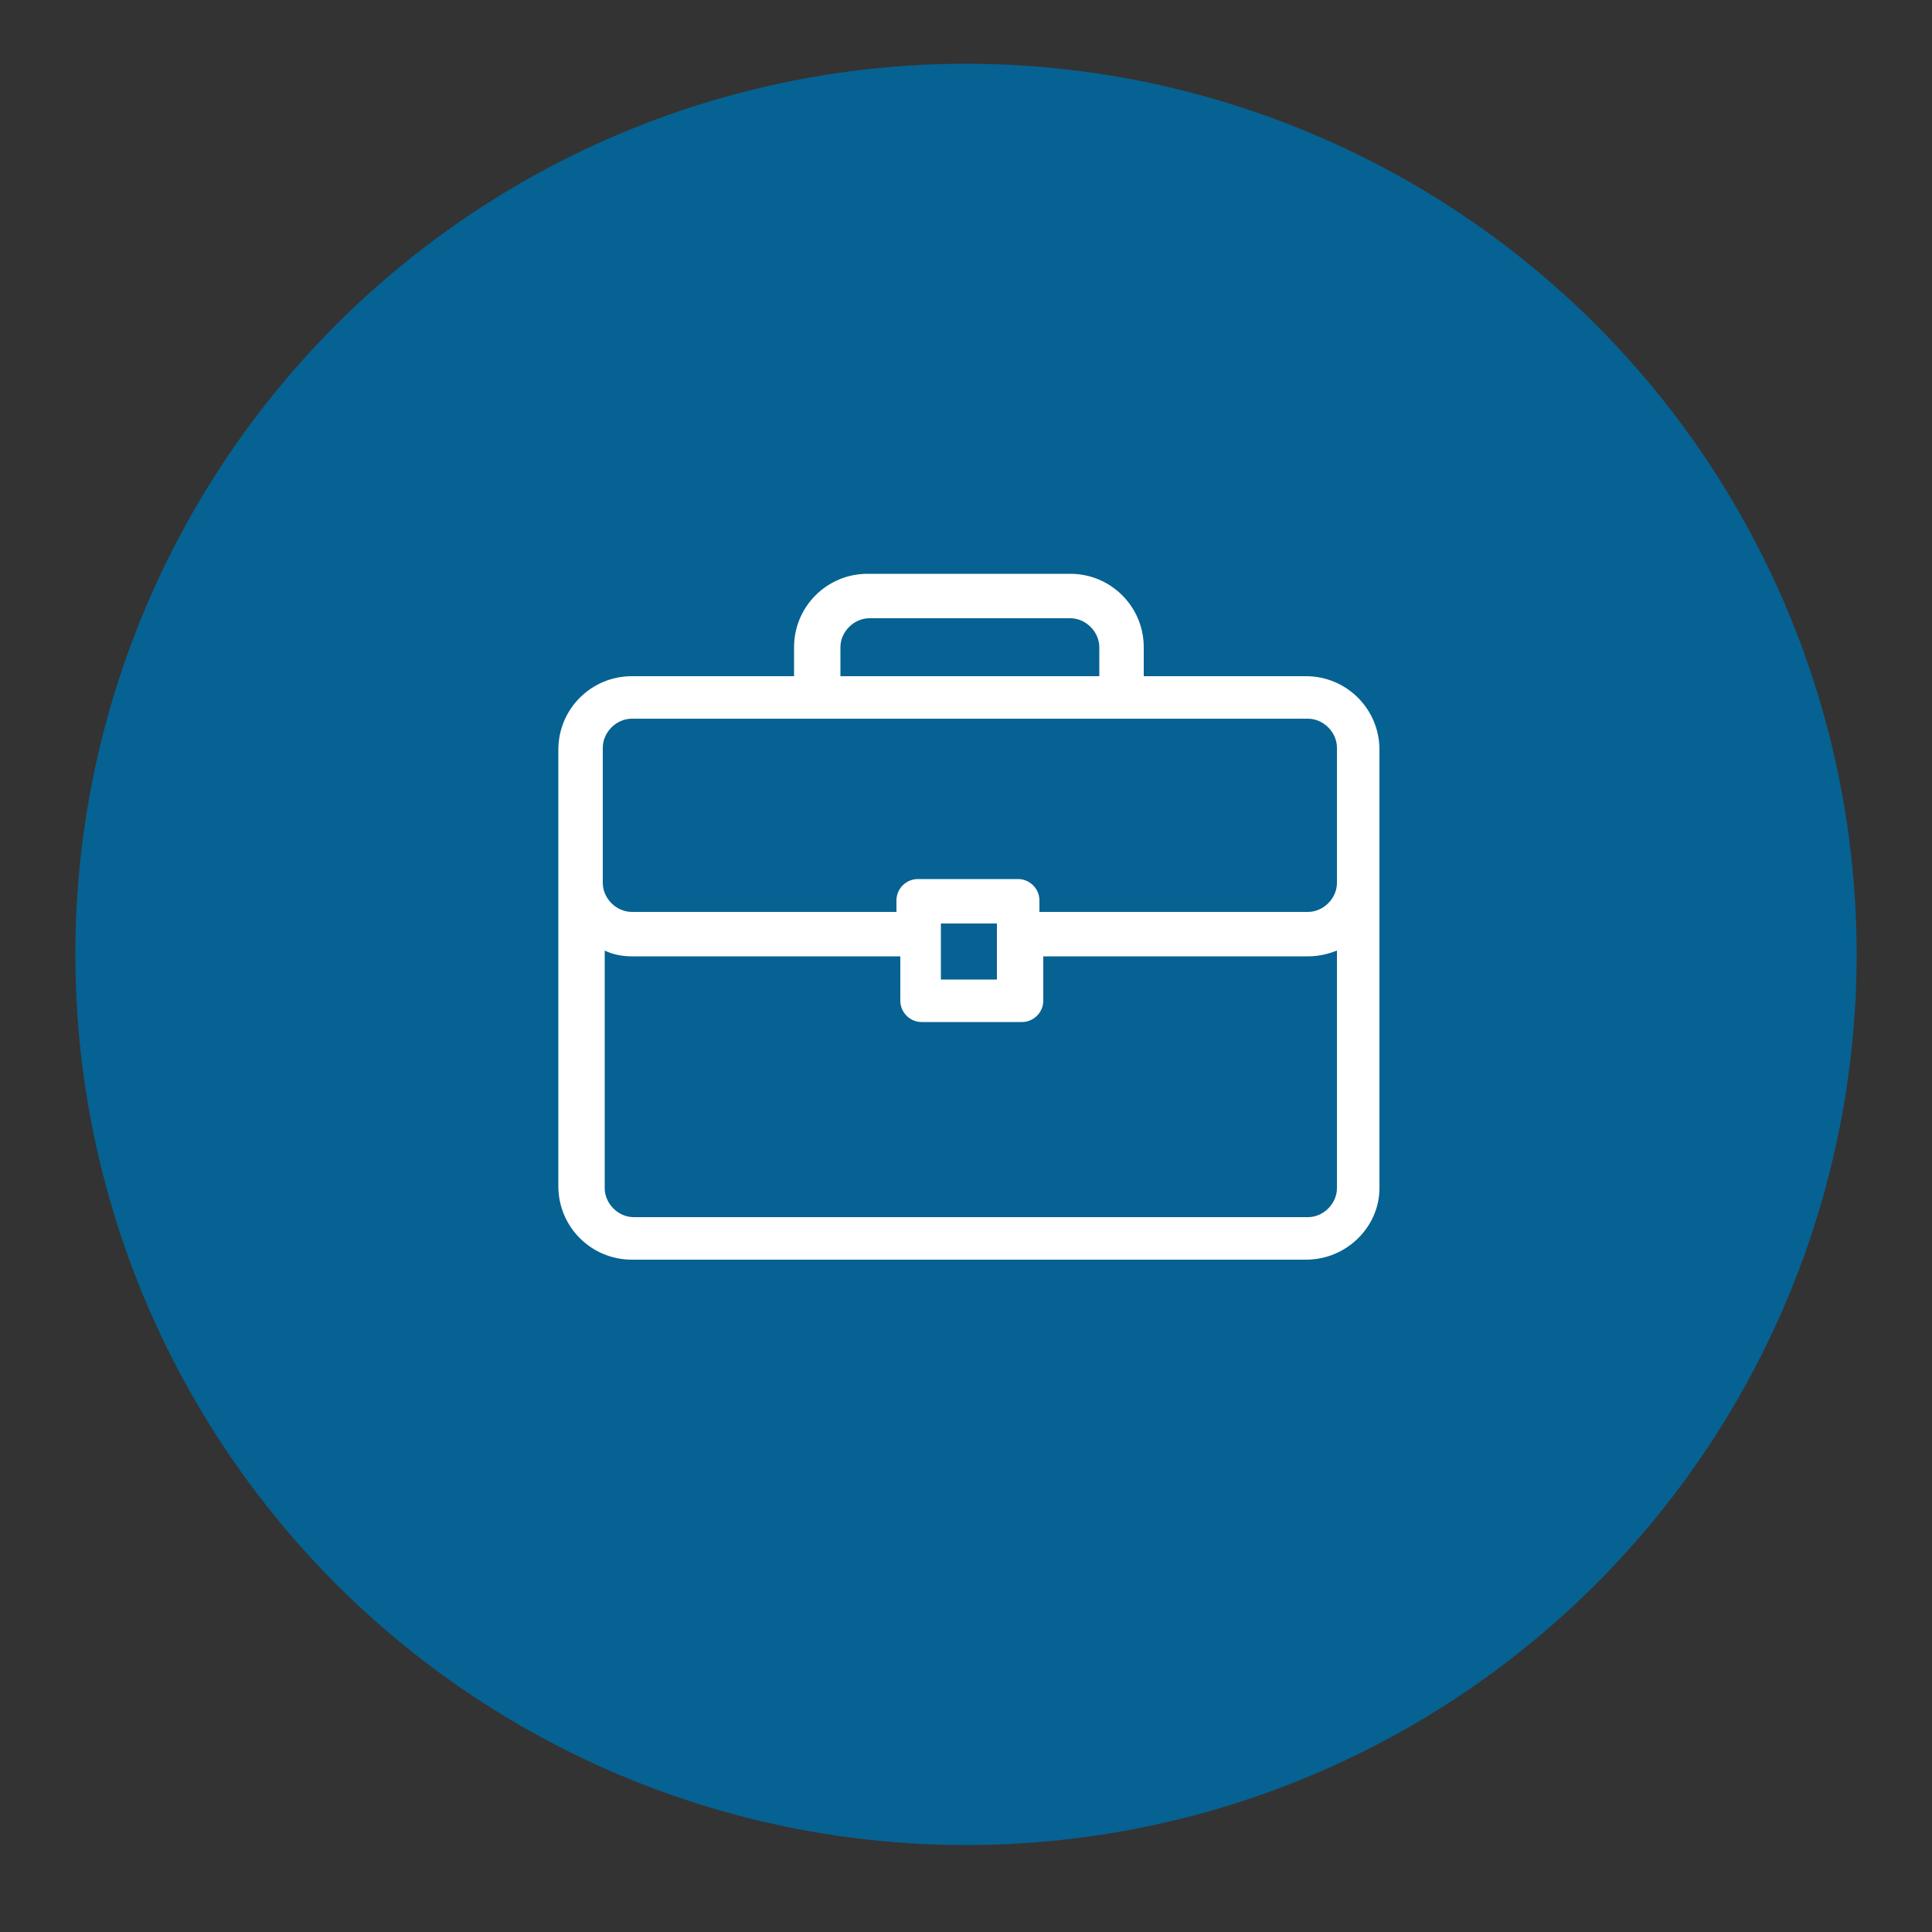 <?xml version="1.0" encoding="utf-8"?>
<!-- Generator: Adobe Illustrator 19.0.0, SVG Export Plug-In . SVG Version: 6.00 Build 0)  -->
<svg version="1.1" id="Layer_1" xmlns="http://www.w3.org/2000/svg" xmlns:xlink="http://www.w3.org/1999/xlink" x="0px" y="0px"
	 viewBox="0 0 100 100" style="enable-background:new 0 0 100 100;" xml:space="preserve">
<rect x="0" y="0" width="100" height="100" fill="#333333" stroke="none"/>
<style type="text/css">
	.st0{fill:#066292;}
	.st1{fill:#FFFFFF;}
</style>
<g id="XMLID_31218_">
	<circle id="XMLID_31253_" class="st0" cx="50" cy="49.4" r="46.1"/>
	<g id="XMLID_31219_">
		<g id="XMLID_2_">
			<g id="XMLID_3_">
				<path id="XMLID_15_" class="st1" d="M67.6,35.3h-8.7v-1.7c0-1.9-1.6-3.5-3.5-3.5H45c-1.9,0-3.5,1.6-3.5,3.5v1.7h-8.7
					c-1.9,0-3.5,1.6-3.5,3.5v22.7c0,1.9,1.6,3.5,3.5,3.5h34.9c1.9,0,3.5-1.6,3.5-3.5V38.8C71.1,36.9,69.6,35.3,67.6,35.3z
					 M43.2,33.6c0-1,0.8-1.7,1.7-1.7h10.5c1,0,1.7,0.8,1.7,1.7v1.7h-14V33.6z M69.4,61.5c0,1-0.8,1.7-1.7,1.7H32.7
					c-1,0-1.7-0.8-1.7-1.7V48.8c0.5,0.3,1.1,0.5,1.7,0.5h14v2.6c0,0.5,0.4,0.9,0.9,0.9h5.2c0.5,0,0.9-0.4,0.9-0.9v-2.6h14
					c0.6,0,1.2-0.2,1.7-0.5L69.4,61.5L69.4,61.5z M48.4,51v-3.5h3.5V51H48.4z M69.4,45.8c0,1-0.8,1.7-1.7,1.7h-14v-0.9
					c0-0.5-0.4-0.9-0.9-0.9h-5.2c-0.5,0-0.9,0.4-0.9,0.9v0.9h-14c-1,0-1.7-0.8-1.7-1.7v-7c0-1,0.8-1.7,1.7-1.7h34.9
					c1,0,1.7,0.8,1.7,1.7V45.8z"/>
				<path id="XMLID_4_" class="st1" d="M67.6,65.2H32.7c-2.1,0-3.8-1.7-3.8-3.8V38.8c0-2.1,1.7-3.8,3.8-3.8h8.4v-1.5
					c0-2.1,1.7-3.8,3.8-3.8h10.5c2.1,0,3.8,1.7,3.8,3.8V35h8.4c2.1,0,3.8,1.7,3.8,3.8v22.7C71.4,63.5,69.7,65.2,67.6,65.2z
					 M32.7,35.6c-1.8,0-3.2,1.4-3.2,3.2v22.7c0,1.8,1.4,3.2,3.2,3.2h34.9c1.8,0,3.2-1.4,3.2-3.2V38.8c0-1.8-1.4-3.2-3.2-3.2h-9v-2
					c0-1.8-1.4-3.2-3.2-3.2H45c-1.8,0-3.2,1.4-3.2,3.2v2H32.7z M67.6,63.5H32.7c-1.1,0-2-0.9-2-2V48.3l0.4,0.2
					c0.5,0.3,1.1,0.4,1.6,0.4H47v2.9c0,0.3,0.3,0.6,0.6,0.6h5.2c0.3,0,0.6-0.3,0.6-0.6V49h14.2c0.6,0,1.1-0.2,1.6-0.4l0.4-0.2v13.2
					C69.6,62.6,68.7,63.5,67.6,63.5z M31.3,49.2v12.3c0,0.8,0.7,1.5,1.5,1.5h34.9c0.8,0,1.5-0.7,1.5-1.5V49.2
					c-0.5,0.2-1,0.3-1.5,0.3H54v2.3c0,0.6-0.5,1.1-1.1,1.1h-5.2c-0.6,0-1.1-0.5-1.1-1.1v-2.3H32.7C32.2,49.5,31.7,49.4,31.3,49.2z
					 M52.2,51.3h-4v-4h4V51.3z M48.7,50.7h2.9v-2.9h-2.9V50.7z M67.6,47.8H53.4v-1.1c0-0.3-0.3-0.6-0.6-0.6h-5.2
					c-0.3,0-0.6,0.3-0.6,0.6v1.1H32.7c-1.1,0-2-0.9-2-2v-7c0-1.1,0.9-2,2-2h34.9c1.1,0,2,0.9,2,2v7C69.6,46.9,68.7,47.8,67.6,47.8z
					 M54,47.2h13.7c0.8,0,1.5-0.7,1.5-1.5v-7c0-0.8-0.7-1.5-1.5-1.5H32.7c-0.8,0-1.5,0.7-1.5,1.5v7c0,0.8,0.7,1.5,1.5,1.5h13.7v-0.6
					c0-0.6,0.5-1.1,1.1-1.1h5.2c0.6,0,1.1,0.5,1.1,1.1V47.2z M57.4,35.6H42.9v-2c0-1.1,0.9-2,2-2h10.5c1.1,0,2,0.9,2,2V35.6z
					 M43.5,35h13.4v-1.5c0-0.8-0.7-1.5-1.5-1.5H45c-0.8,0-1.5,0.7-1.5,1.5V35z"/>
			</g>
		</g>
	</g>
</g>
</svg>
